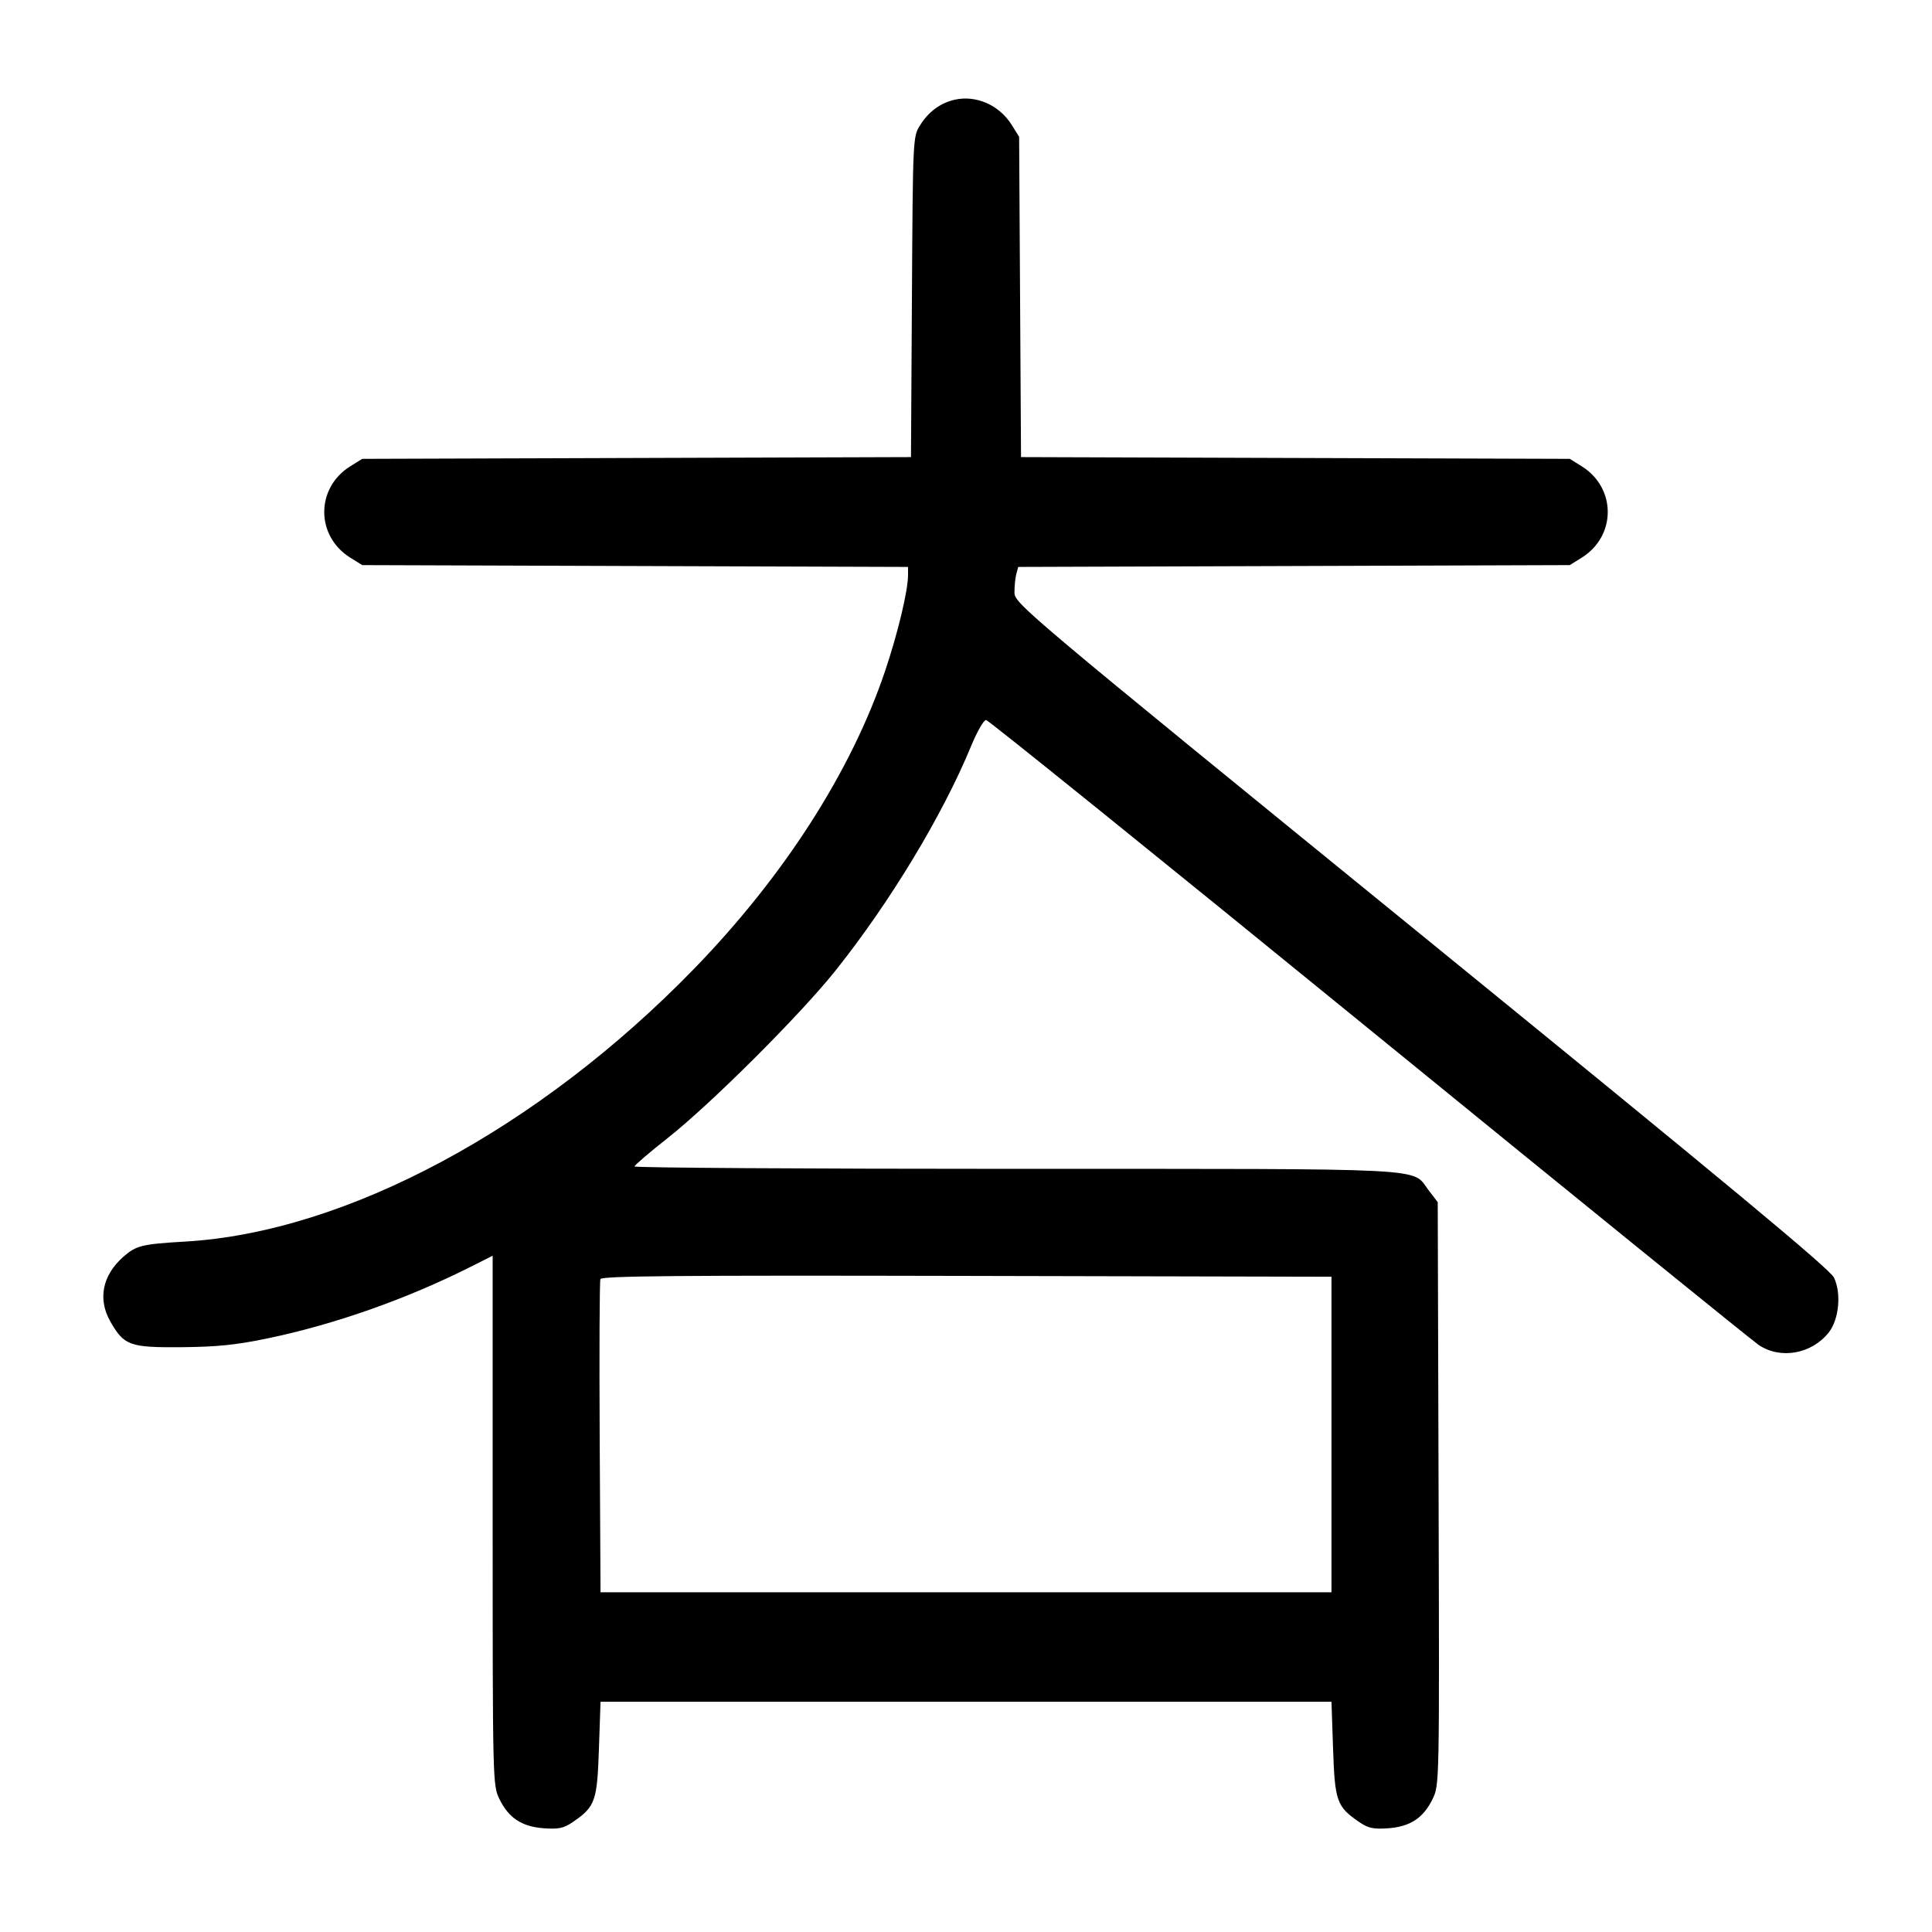<svg width="1000" height="1000" viewBox="0 0 1000 1000" version="1.1" id="svg5" xmlns="http://www.w3.org/2000/svg" xmlns:svg="http://www.w3.org/2000/svg"><path d="M494.132 51.615 C 486.782 53.281,480.573 57.852,476.279 64.756 C 472.502 70.830,472.500 70.877,472.011 153.714 L 471.521 236.594 329.511 237.047 L 187.500 237.500 181.334 241.334 C 163.326 252.531,163.326 277.469,181.334 288.666 L 187.500 292.500 328.750 292.970 L 470.000 293.441 470.000 297.624 C 470.000 305.701,464.739 327.694,458.096 347.387 C 440.580 399.315,405.773 453.551,359.183 501.513 C 278.722 584.345,179.061 637.774,95.967 642.627 C 73.474 643.941,70.492 644.670,63.883 650.473 C 53.002 660.026,50.495 672.441,57.111 684.010 C 64.239 696.475,67.146 697.526,93.893 697.303 C 112.269 697.150,122.116 696.148,138.333 692.780 C 173.128 685.554,210.390 672.423,243.693 655.652 L 255.000 649.958 255.000 786.953 C 255.000 922.420,255.039 924.028,258.476 931.129 C 263.251 940.991,270.126 945.514,281.558 946.313 C 289.215 946.849,291.824 946.282,296.513 943.064 C 308.104 935.111,309.078 932.385,310.000 905.303 L 310.833 880.833 500.000 880.833 L 689.167 880.833 690.000 905.303 C 690.922 932.385,691.896 935.111,703.487 943.064 C 708.176 946.282,710.785 946.849,718.442 946.313 C 729.891 945.513,736.750 940.990,741.550 931.075 C 745.040 923.865,745.051 923.310,744.609 773.039 L 744.167 622.239 739.364 615.943 C 730.477 604.293,744.273 605.000,525.887 605.000 C 417.232 605.000,328.375 604.438,328.427 603.750 C 328.478 603.063,336.138 596.500,345.449 589.167 C 367.793 571.569,414.018 525.471,432.356 502.500 C 460.641 467.067,487.898 421.958,502.625 386.210 C 505.745 378.638,509.233 372.575,510.418 372.667 C 511.598 372.759,600.674 444.650,708.365 532.424 C 816.056 620.199,906.930 693.878,910.307 696.156 C 921.543 703.735,937.699 700.854,946.547 689.694 C 951.866 682.985,953.164 669.492,949.278 661.303 C 947.186 656.895,895.276 613.774,735.824 483.989 C 529.278 315.873,525.133 312.385,525.090 306.667 C 525.065 303.458,525.492 299.170,526.037 297.136 L 527.028 293.439 669.764 292.970 L 812.500 292.500 818.666 288.666 C 836.674 277.469,836.674 252.531,818.666 241.334 L 812.500 237.500 670.489 237.047 L 528.479 236.594 527.989 153.714 L 527.500 70.833 523.666 64.667 C 517.289 54.412,505.254 49.093,494.132 51.615 M689.167 742.500 L 689.167 824.167 500.000 824.167 L 310.833 824.167 310.399 744.167 C 310.161 700.167,310.326 663.226,310.766 662.076 C 311.404 660.414,350.208 660.072,500.367 660.410 L 689.167 660.833 689.167 742.500 " stroke="none" fill-rule="evenodd" fill="#000000"></path></svg>